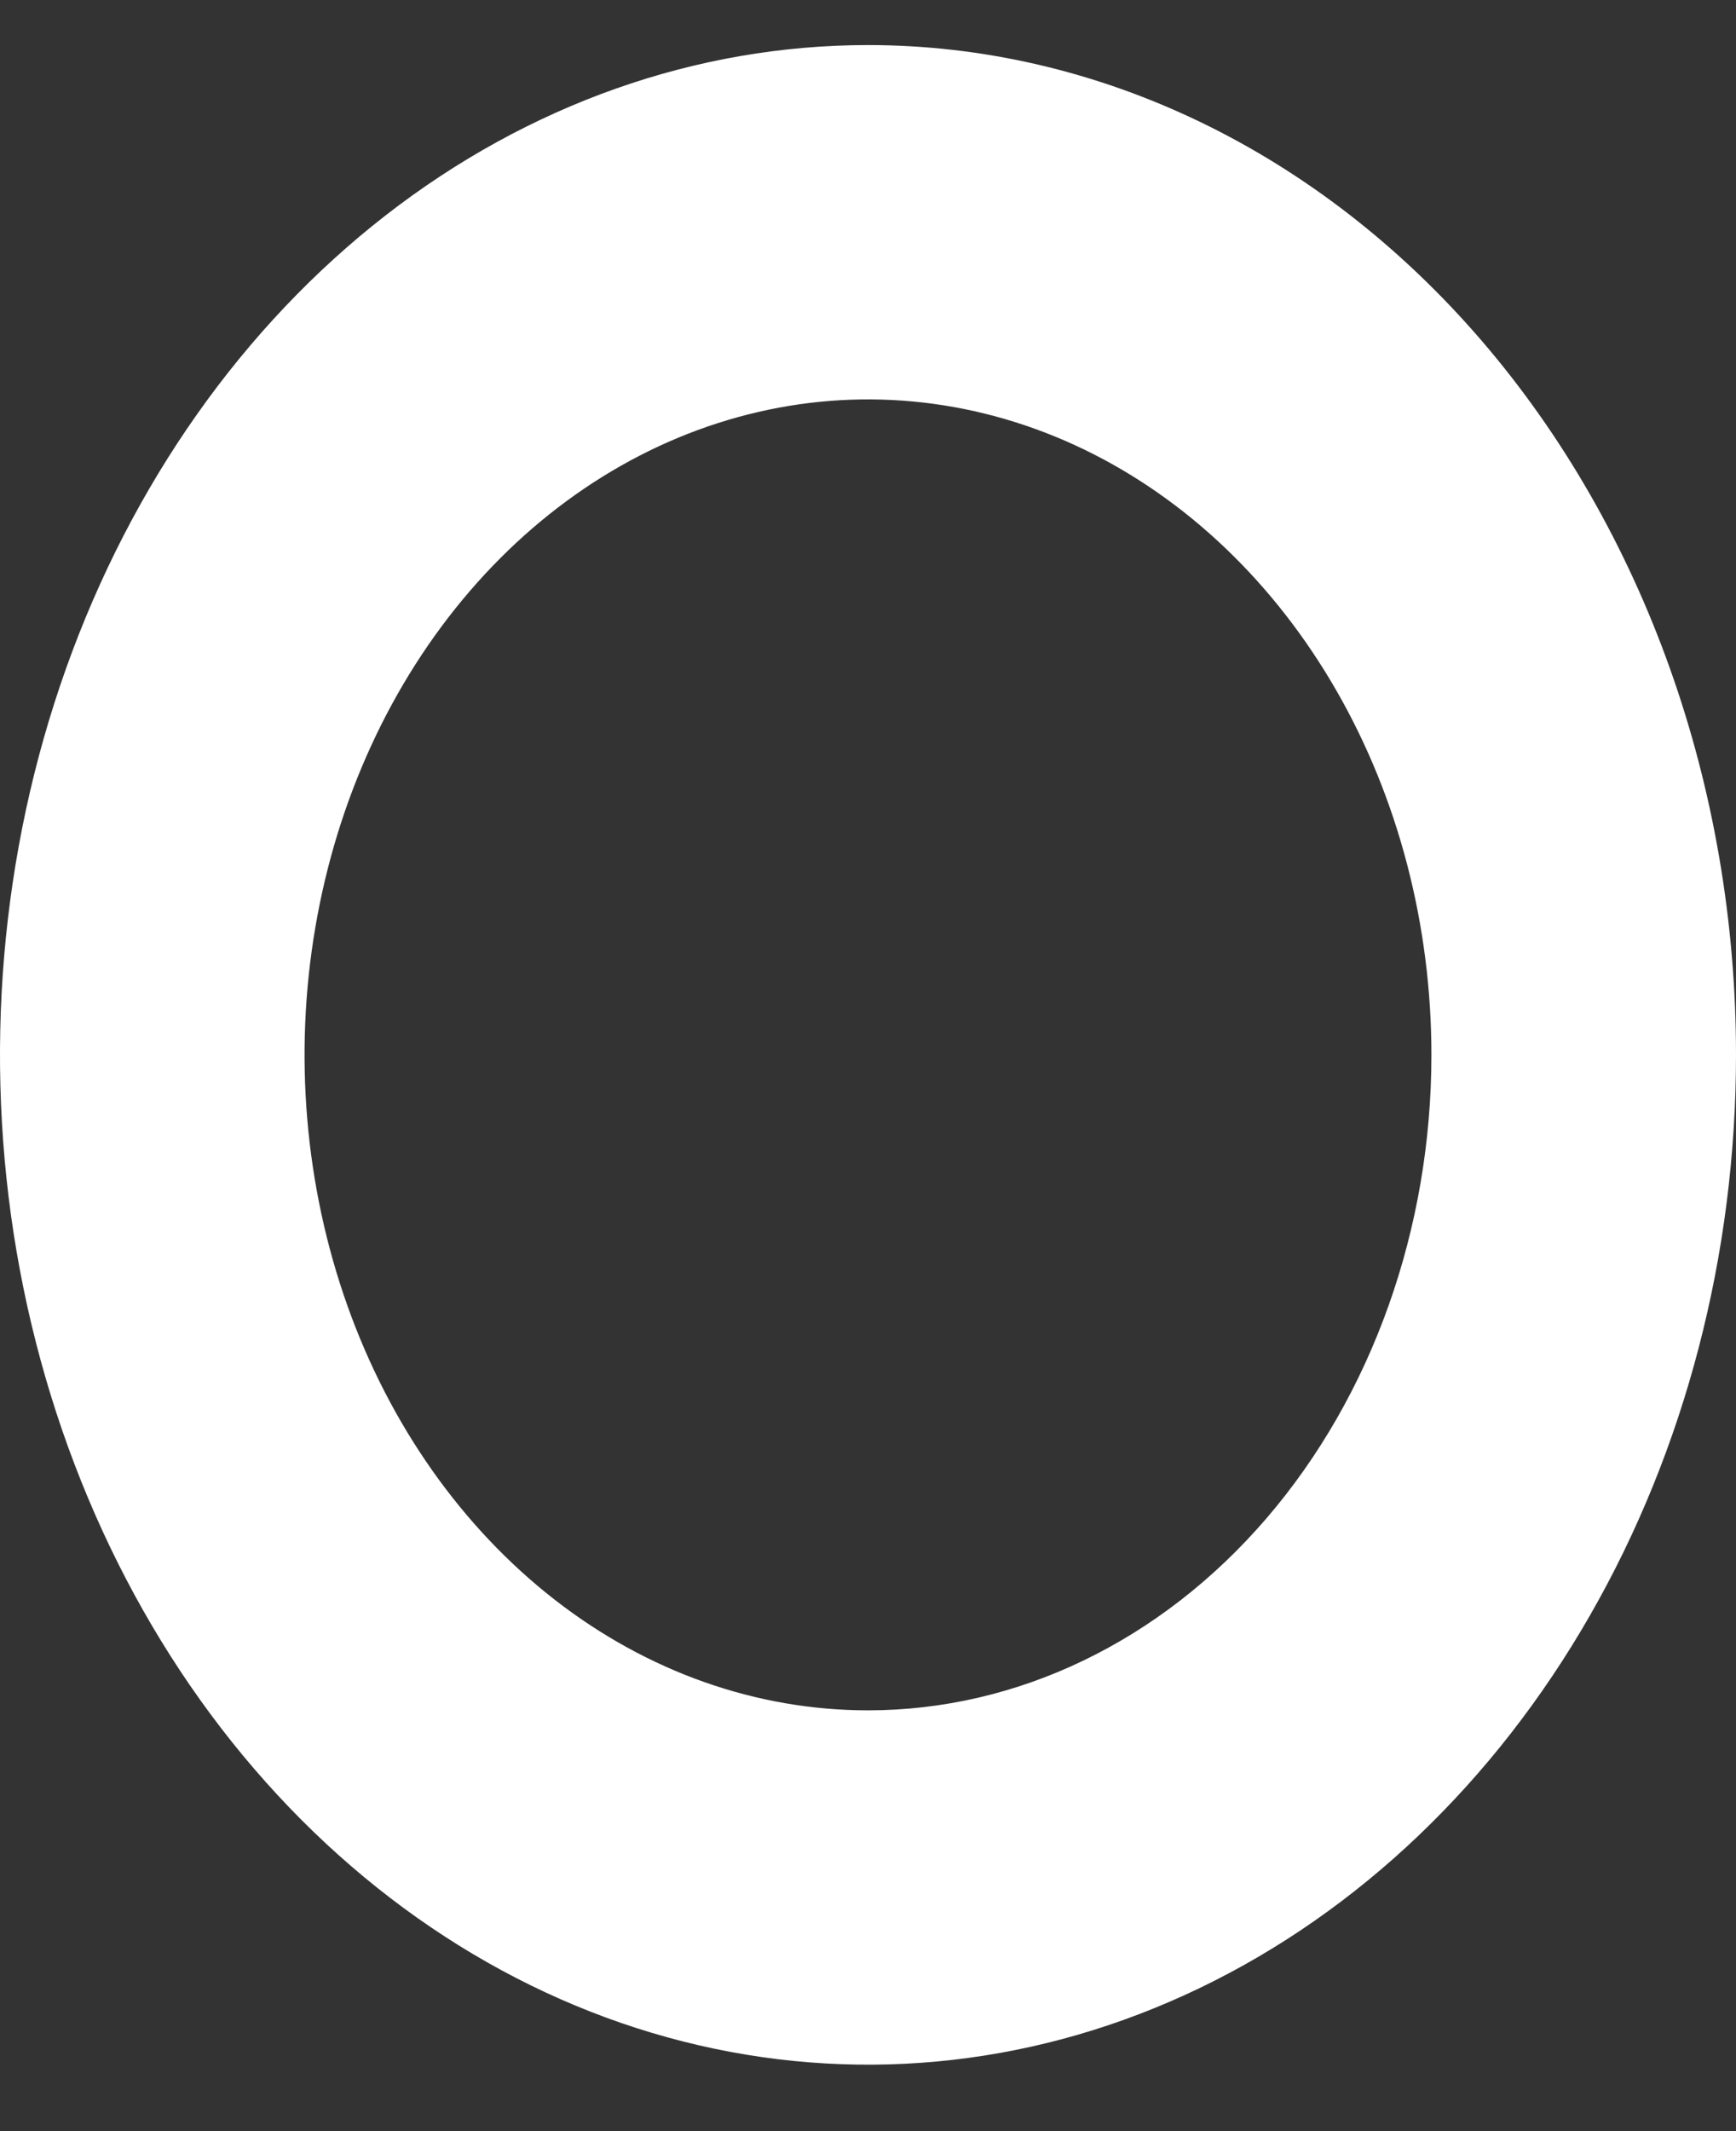 <?xml version="1.0" encoding="UTF-8" standalone="no"?><svg width='22' height='27' viewBox='0 0 22 27' fill='none' xmlns='http://www.w3.org/2000/svg'>
<rect x="0" y="0" width="22" height="27" fill="#333333" stroke="none"/>
<path d='M11 0.571C8.824 0.571 6.698 1.322 4.889 2.727C3.08 4.133 1.67 6.131 0.837 8.469C0.005 10.807 -0.213 13.379 0.211 15.861C0.636 18.342 1.683 20.622 3.222 22.411C4.76 24.2 6.72 25.419 8.854 25.912C10.988 26.406 13.2 26.153 15.21 25.184C17.22 24.216 18.938 22.576 20.146 20.472C21.355 18.369 22 15.895 22 13.365C22 9.972 20.841 6.718 18.778 4.318C16.715 1.919 13.917 0.571 11 0.571ZM11 21.669C9.588 21.669 8.207 21.182 7.033 20.27C5.859 19.357 4.943 18.06 4.403 16.543C3.863 15.025 3.721 13.355 3.997 11.745C4.272 10.134 4.952 8.654 5.951 7.492C6.949 6.331 8.222 5.54 9.607 5.22C10.992 4.899 12.428 5.064 13.733 5.692C15.037 6.321 16.152 7.385 16.937 8.751C17.722 10.117 18.14 11.722 18.14 13.365C18.14 15.567 17.388 17.68 16.049 19.237C14.71 20.794 12.894 21.669 11 21.669Z' fill='white'/>
</svg>

